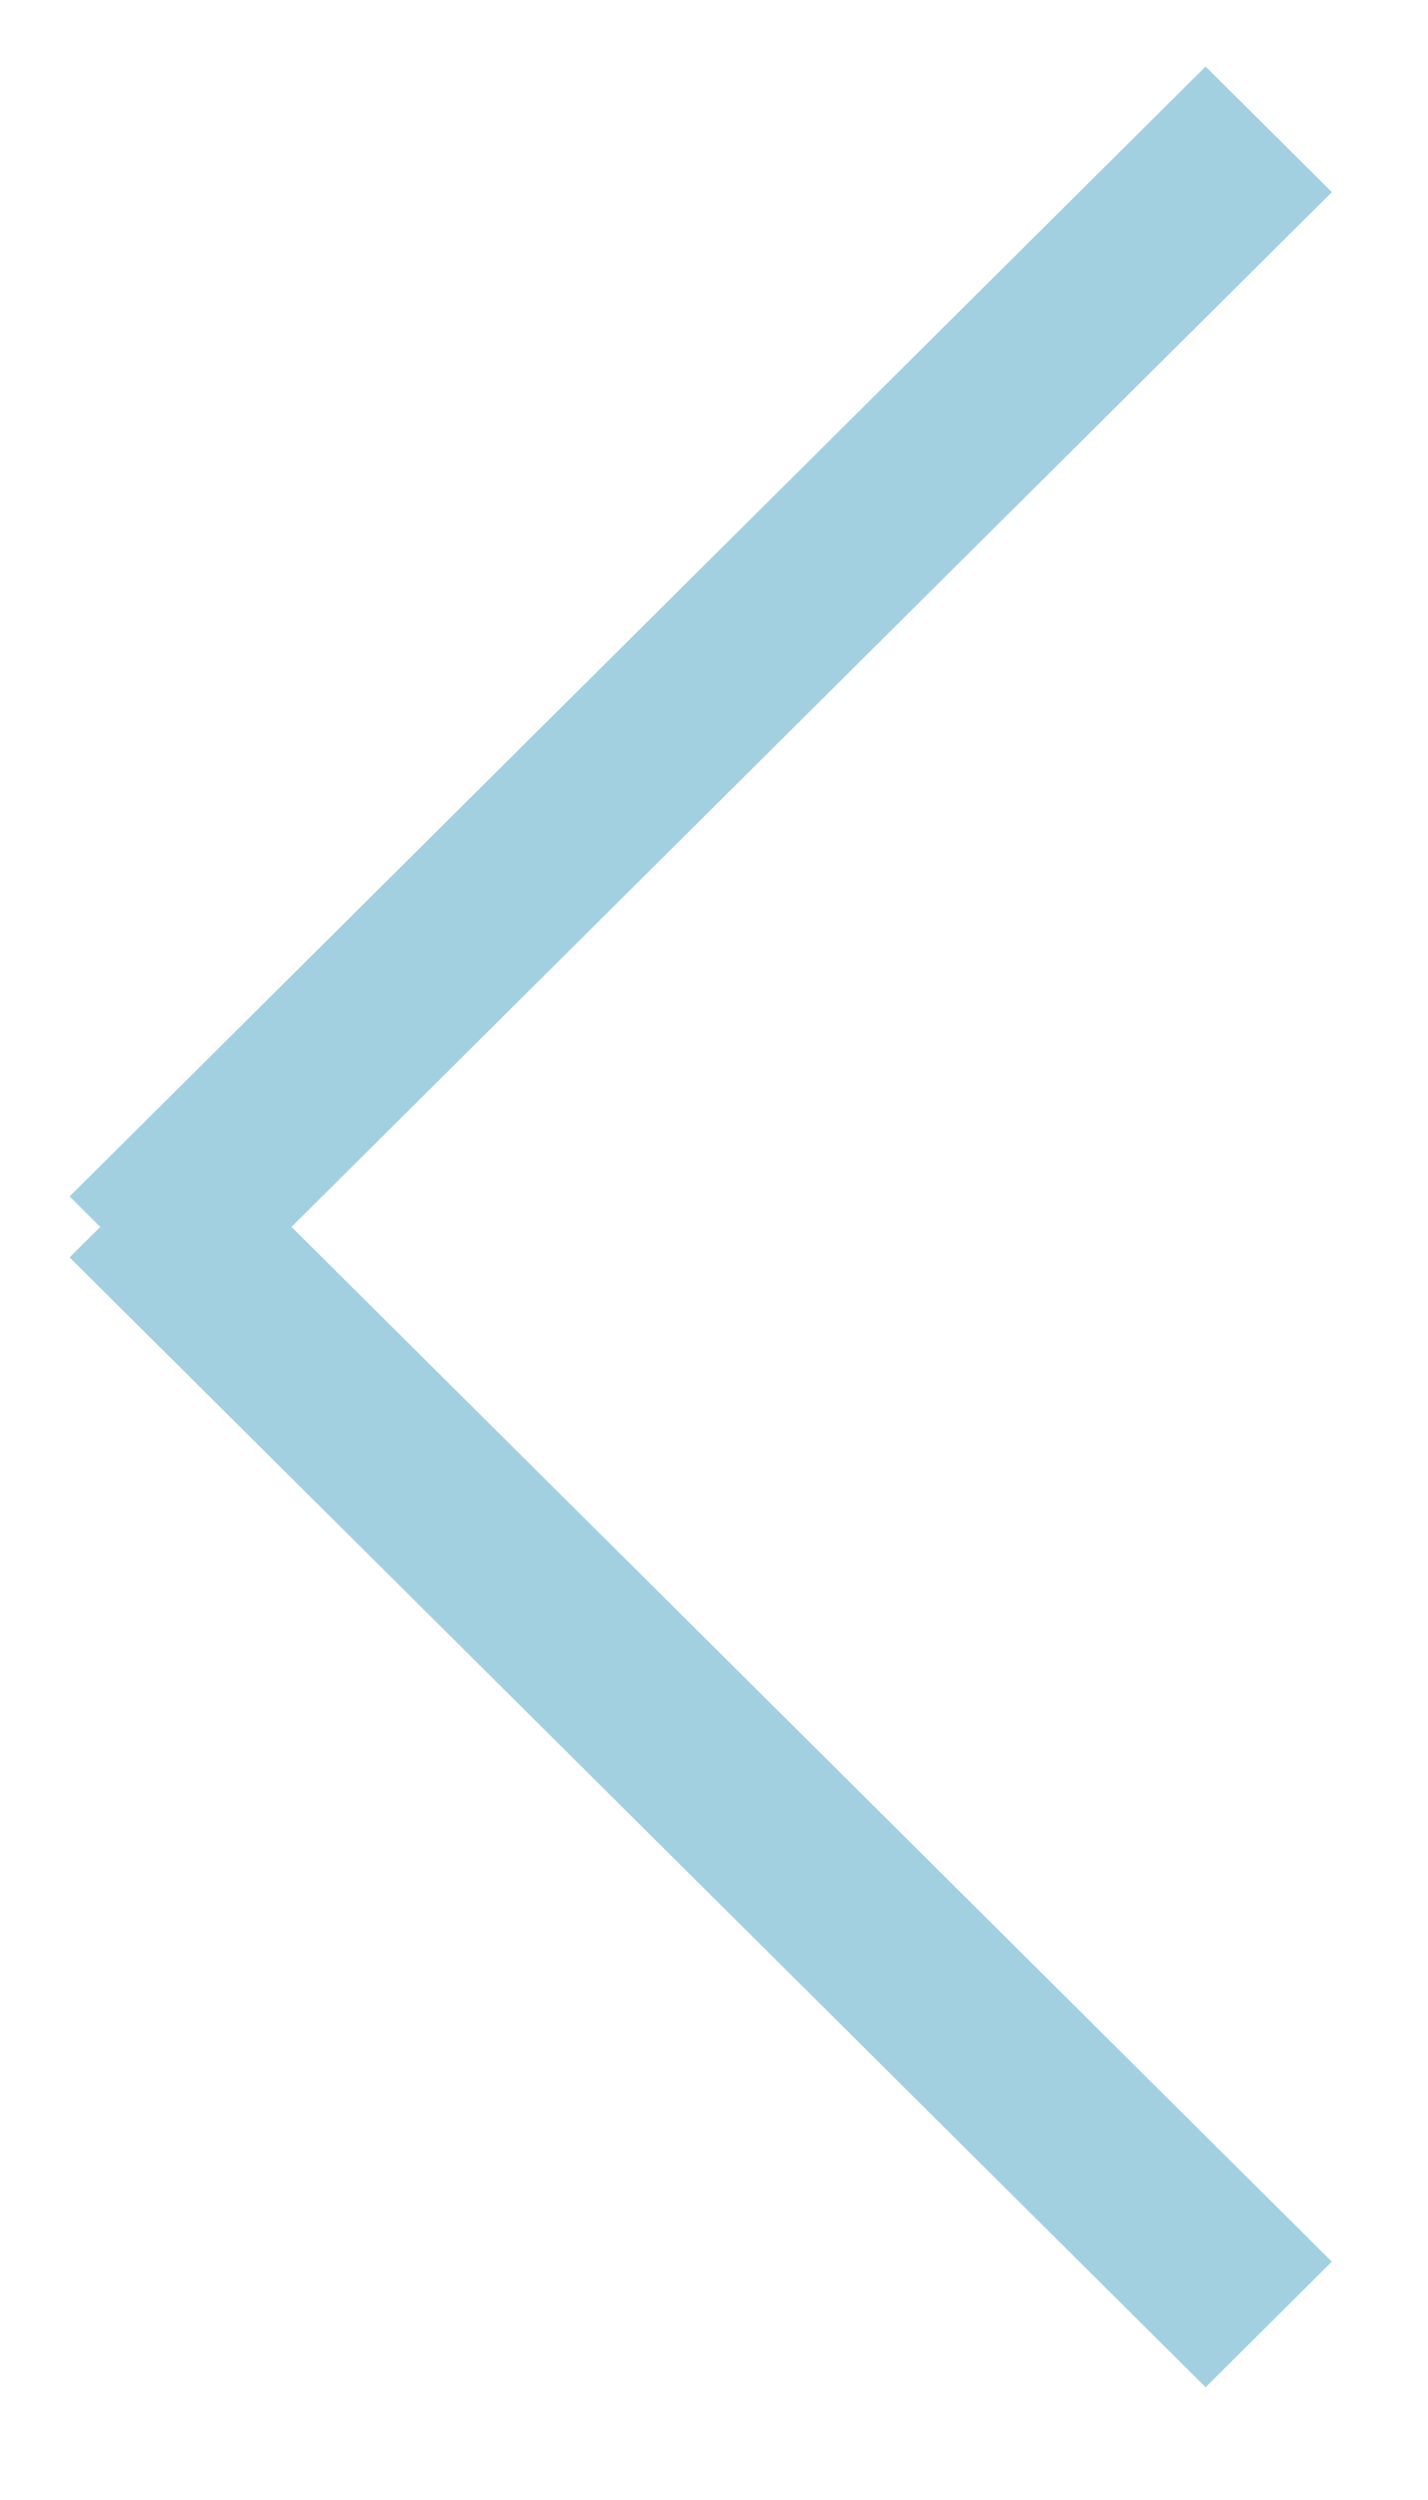 <svg width="12" height="21" viewBox="0 0 12 21" fill="none" xmlns="http://www.w3.org/2000/svg">
<path fill-rule="evenodd" clip-rule="evenodd" d="M11.192 1.614L1.646 11.105L0.585 10.05L10.131 0.559L11.192 1.614Z" fill="#A3D0E0"/>
<path fill-rule="evenodd" clip-rule="evenodd" d="M10.131 20.053L0.585 10.562L1.646 9.507L11.192 18.998L10.131 20.053Z" fill="#A3D0E0"/>
</svg>

